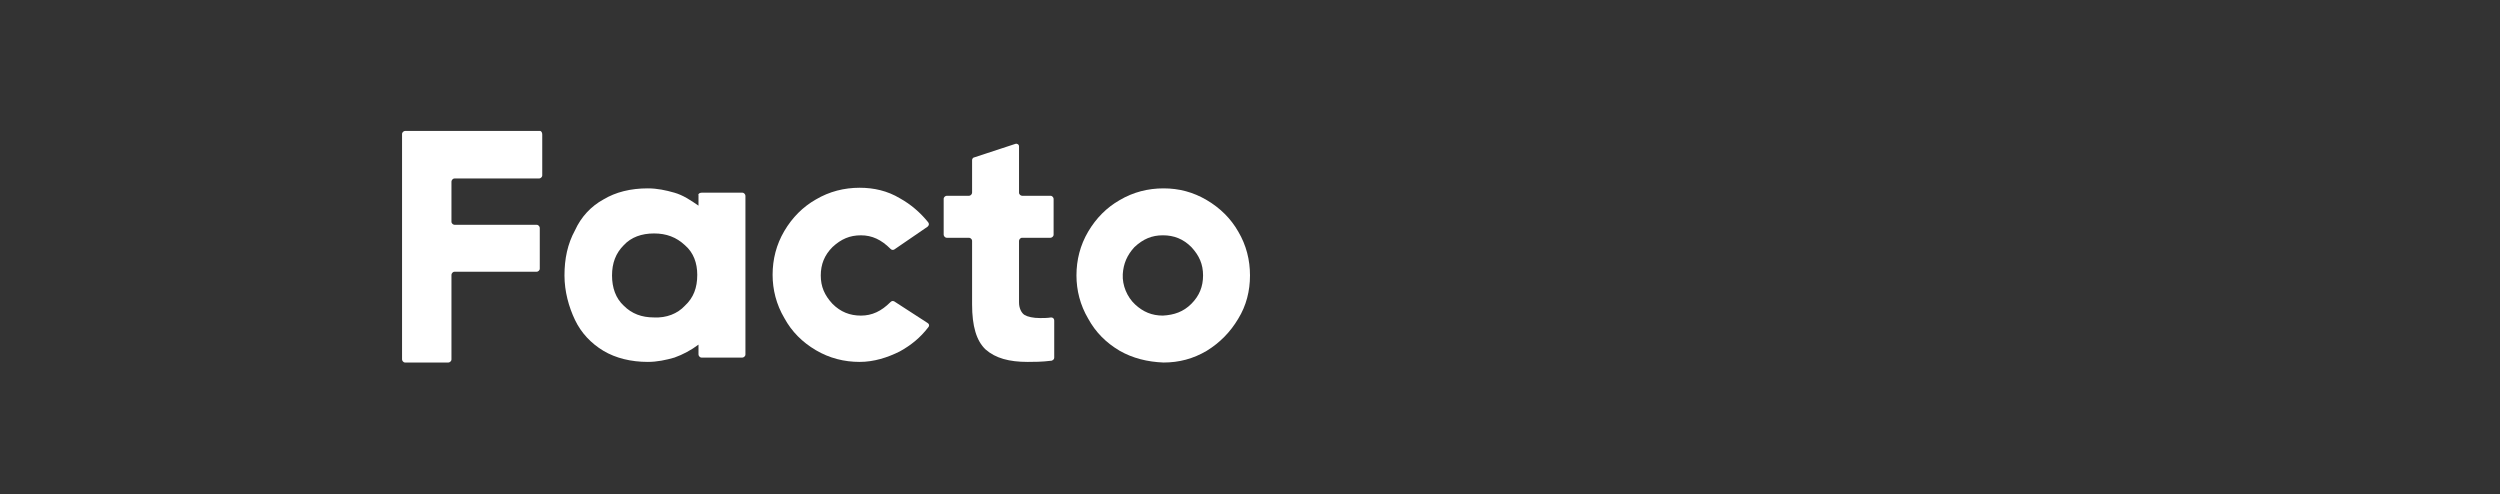 <?xml version="1.0" encoding="utf-8"?>
<!-- Generator: Adobe Illustrator 24.0.1, SVG Export Plug-In . SVG Version: 6.00 Build 0)  -->
<svg version="1.1" id="Layer_1" xmlns="http://www.w3.org/2000/svg" xmlns:xlink="http://www.w3.org/1999/xlink" x="0px" y="0px"
	 viewBox="0 0 404.8 80" style="enable-background:new 0 0 404.8 80;" xml:space="preserve">
<rect x="0" y="0" width="404.8" height="80" fill="#333333" stroke="none"/>
<style type="text/css">
	.st0{fill:#FFFFFF;}
</style>
<g>
	<path class="st0" d="M87.8,21.8v6.6c0,0.3-0.3,0.5-0.5,0.5H73.6c-0.3,0-0.5,0.3-0.5,0.5v6.5c0,0.3,0.3,0.5,0.5,0.5h13.3
		c0.3,0,0.5,0.3,0.5,0.5v6.6c0,0.3-0.3,0.5-0.5,0.5H73.6c-0.3,0-0.5,0.3-0.5,0.5v13.7c0,0.3-0.3,0.5-0.5,0.5h-7
		c-0.3,0-0.5-0.3-0.5-0.5V21.7c0-0.3,0.3-0.5,0.5-0.5h21.9C87.7,21.3,87.8,21.5,87.8,21.8z"/>
	<path class="st0" d="M113.6,31.2h6.6c0.3,0,0.5,0.3,0.5,0.5v25.7c0,0.3-0.3,0.5-0.5,0.5h-6.6c-0.3,0-0.5-0.3-0.5-0.5v-1.6
		c-1.2,0.9-2.5,1.6-3.9,2.1c-1.4,0.4-2.8,0.7-4.3,0.7c-2.7,0-5.2-0.6-7.2-1.8c-2-1.2-3.6-2.9-4.6-5c-1-2.1-1.7-4.6-1.7-7.2
		c0-2.7,0.5-5.1,1.7-7.3c1-2.2,2.6-3.9,4.6-5c2-1.2,4.4-1.8,7.2-1.8c1.5,0,2.9,0.3,4.3,0.7c1.4,0.4,2.6,1.2,3.9,2.1v-1.7
		C113,31.4,113.3,31.2,113.6,31.2z M110.9,49.5c1.4-1.3,2-2.9,2-5c0-1.9-0.6-3.6-2-4.8c-1.4-1.3-3-1.9-5-1.9c-2,0-3.7,0.6-4.9,1.9
		c-1.3,1.3-1.9,2.9-1.9,4.9c0,2,0.6,3.7,1.9,4.9c1.3,1.3,2.9,1.9,4.9,1.9C107.9,51.5,109.7,50.8,110.9,49.5z"/>
	<path class="st0" d="M150.2,52.3c0.3,0.2,0.3,0.5,0.1,0.7c-1.3,1.7-2.8,2.9-4.6,3.9c-2,1-4.2,1.7-6.5,1.7c-2.5,0-4.9-0.6-7.1-1.9
		c-2.2-1.3-3.9-3-5.1-5.2c-1.3-2.2-1.9-4.6-1.9-7c0-2.5,0.6-4.9,1.9-7.1c1.3-2.2,3-3.9,5.1-5.1c2.2-1.3,4.6-1.9,7.1-1.9
		c2.3,0,4.5,0.5,6.5,1.7c1.8,1,3.3,2.3,4.6,3.9c0.2,0.3,0.1,0.5-0.1,0.7l-5.4,3.7c-0.2,0.1-0.4,0.1-0.6-0.1c-1.5-1.5-3-2.2-4.8-2.2
		c-1.8,0-3.2,0.6-4.6,1.9c-1.3,1.3-1.9,2.8-1.9,4.6s0.6,3.2,1.9,4.6c1.3,1.3,2.8,1.9,4.6,1.9s3.3-0.7,4.8-2.2
		c0.2-0.2,0.4-0.2,0.6-0.1L150.2,52.3z"/>
	<path class="st0" d="M165.9,51c0.5,0.3,1.4,0.5,2.5,0.5c0.5,0,1.2,0,1.8-0.1c0.3,0,0.5,0.2,0.5,0.5v6c0,0.3-0.2,0.4-0.4,0.5
		c-1.6,0.2-2.9,0.2-3.9,0.2c-3,0-5.2-0.6-6.8-2c-1.5-1.4-2.2-3.8-2.2-7.3V39c0-0.3-0.3-0.5-0.5-0.5h-3.6c-0.3,0-0.5-0.3-0.5-0.5
		v-5.8c0-0.3,0.3-0.5,0.5-0.5h3.6c0.3,0,0.5-0.3,0.5-0.5v-5.3c0-0.2,0.2-0.4,0.3-0.4l6.7-2.2c0.3-0.1,0.6,0.1,0.6,0.4v7.5
		c0,0.3,0.3,0.5,0.5,0.5h4.6c0.3,0,0.5,0.3,0.5,0.5V38c0,0.3-0.3,0.5-0.5,0.5h-4.6c-0.3,0-0.5,0.3-0.5,0.5V49
		C165,49.9,165.4,50.7,165.9,51z"/>
	<path class="st0" d="M181.3,56.8c-2.2-1.3-3.9-3-5.1-5.2c-1.3-2.2-1.9-4.6-1.9-7c0-2.5,0.6-4.9,1.9-7.1c1.3-2.2,3-3.9,5.1-5.1
		c2.2-1.3,4.6-1.9,7.1-1.9s4.8,0.6,7,1.9c2.2,1.3,3.9,3,5.1,5.1c1.3,2.2,1.9,4.6,1.9,7.1c0,2.5-0.6,4.9-1.9,7
		c-1.3,2.2-3,3.9-5.1,5.2c-2.2,1.3-4.5,1.9-7,1.9C185.8,58.6,183.4,58,181.3,56.8z M192.9,49.2c1.3-1.3,1.9-2.8,1.9-4.6
		s-0.6-3.2-1.9-4.6c-1.3-1.3-2.8-1.9-4.6-1.9s-3.2,0.6-4.6,1.9c-1.2,1.3-1.8,2.7-1.9,4.4c-0.1,1.8,0.7,3.7,2,4.9
		c1.3,1.2,2.7,1.8,4.5,1.8C190.1,51,191.6,50.5,192.9,49.2z"/>
</g>
</svg>
